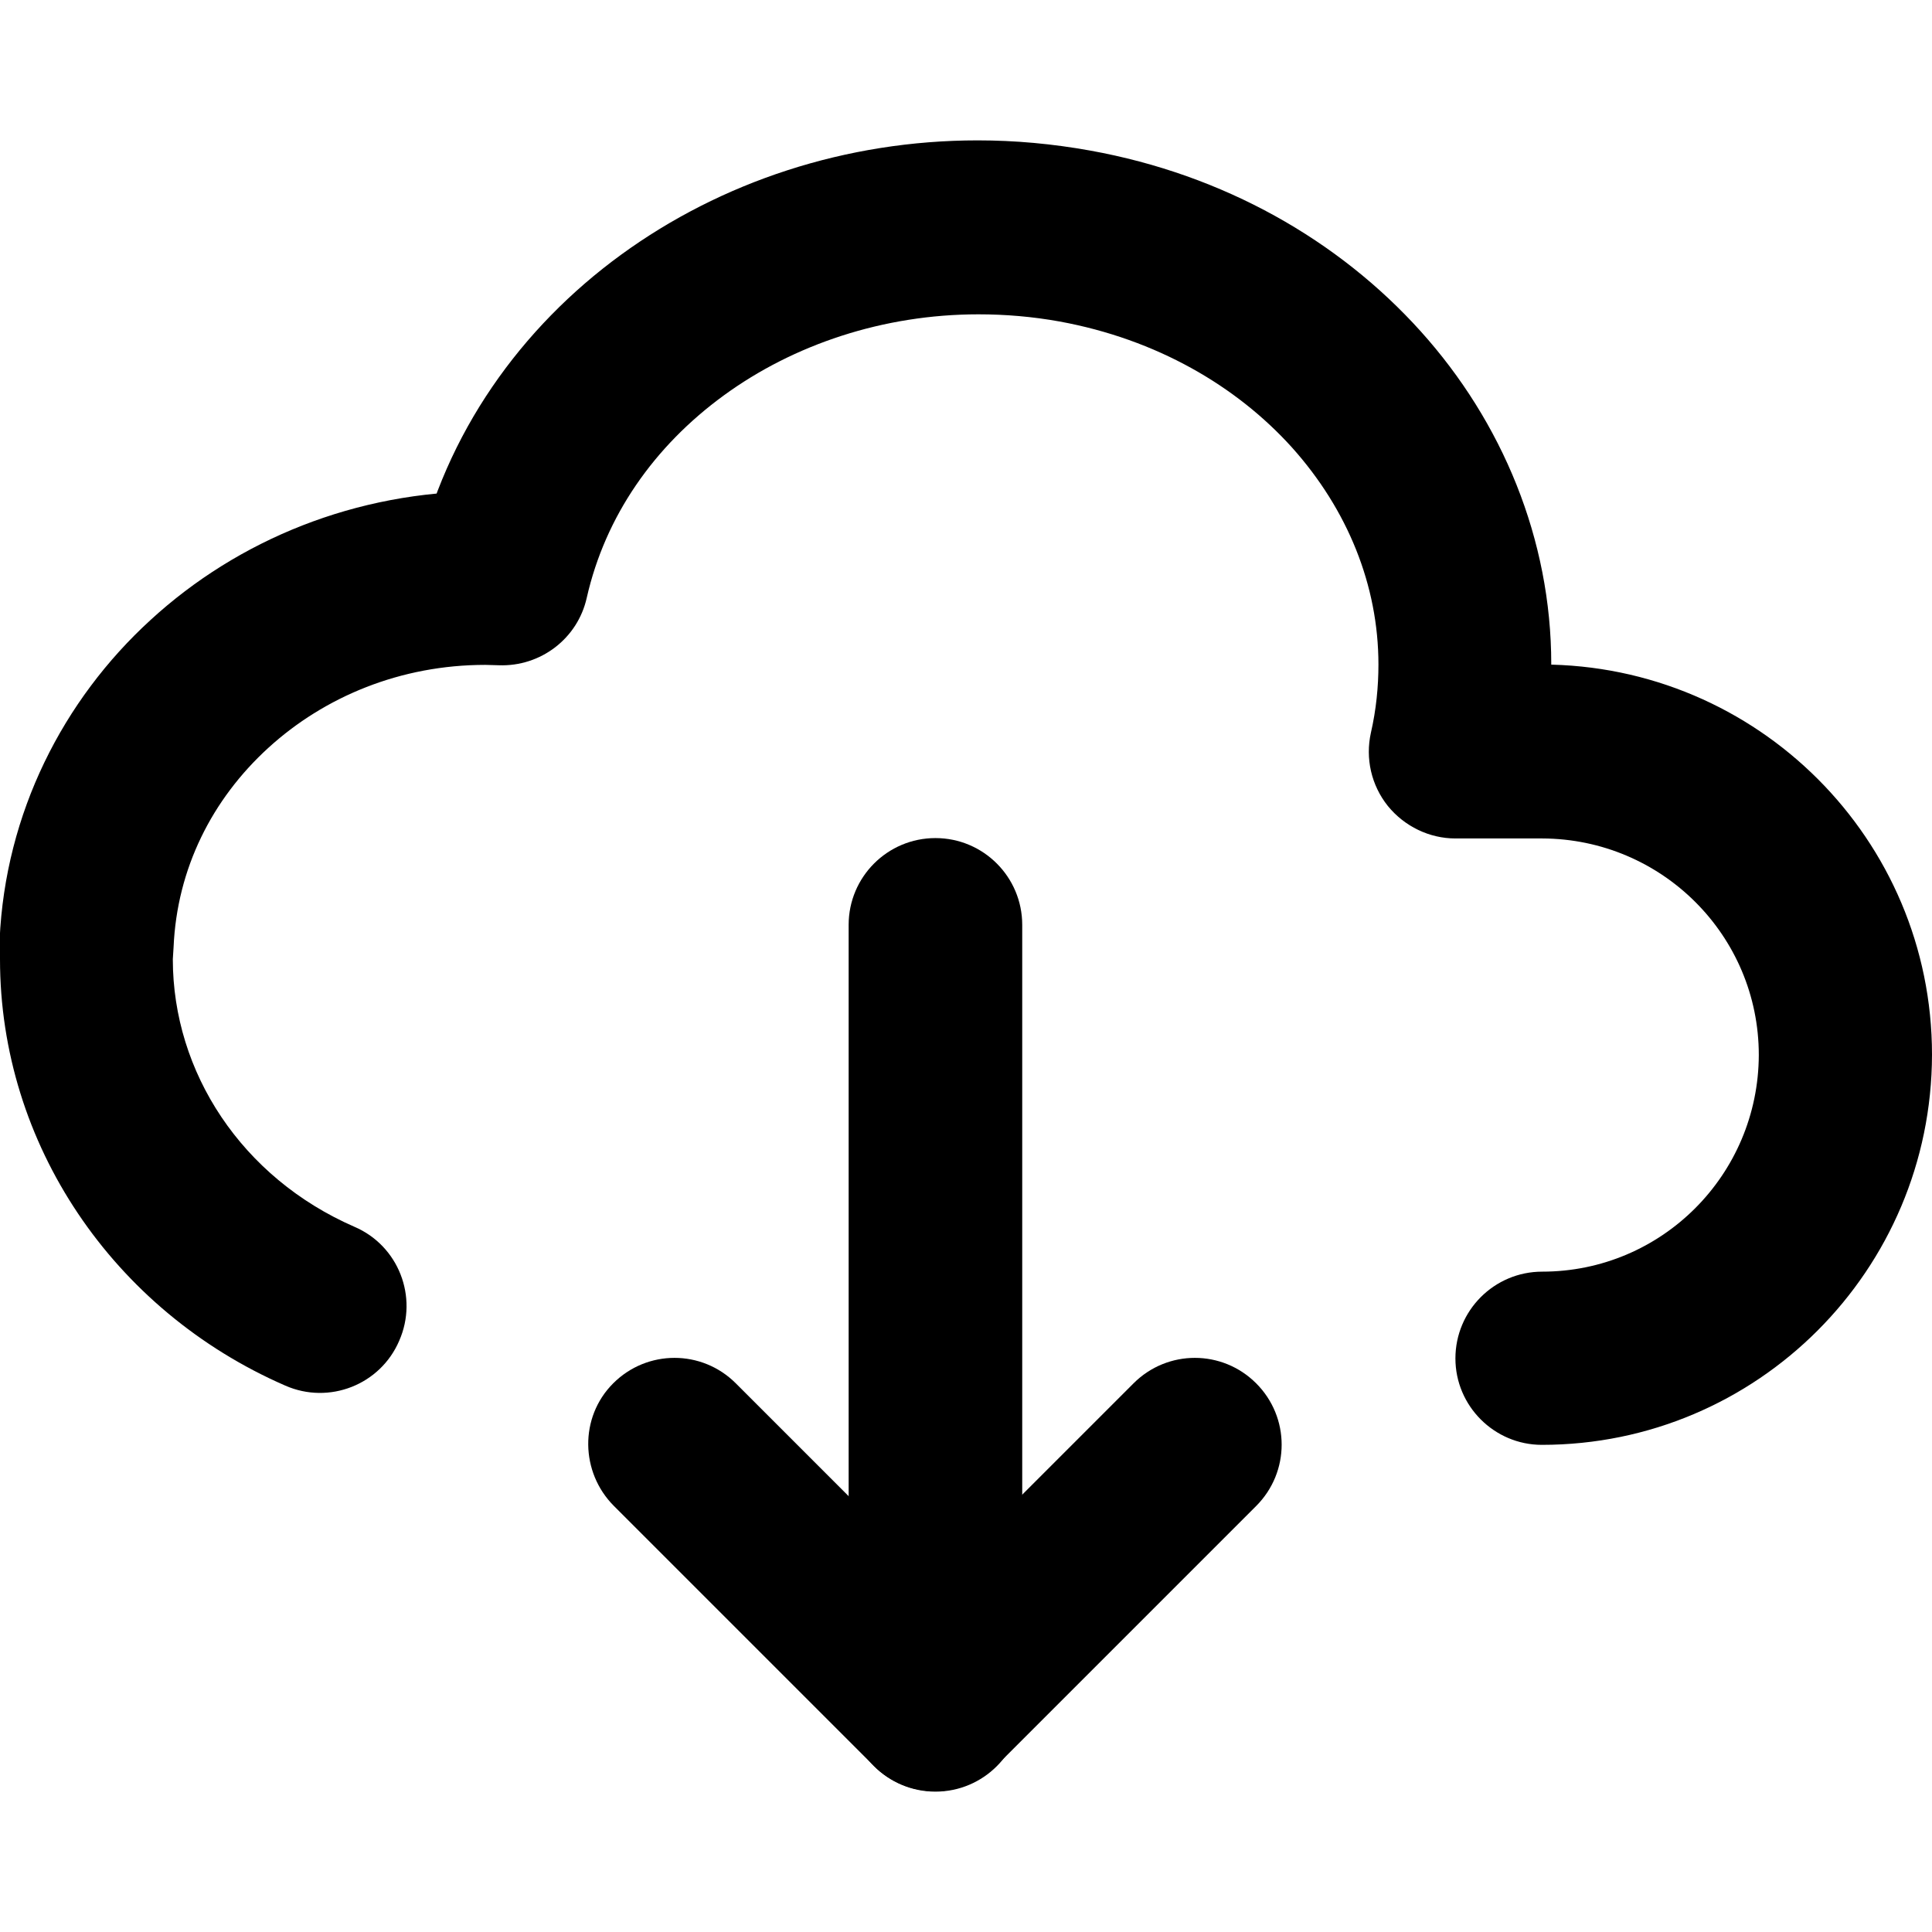 <?xml version="1.0" encoding="utf-8"?>
<!-- Generator: Adobe Illustrator 24.1.1, SVG Export Plug-In . SVG Version: 6.00 Build 0)  -->
<svg version="1.1" id="Layer_1"
	xmlns="http://www.w3.org/2000/svg"
	xmlns:xlink="http://www.w3.org/1999/xlink" x="0px" y="0px" viewBox="0 0 512 512" style="enable-background:new 0 0 512 512;" xml:space="preserve">
	<g>
		<path d="M408.6,382.9c57.1,0,103.3-46.3,103.4-103.4c0-57.1-46.3-103.3-103.4-103.4h-23v23l22.4,5c2.1-9.4,3.1-18.8,3.1-28.1
		c0-33.1-13-64.2-34.6-88.2c-21.7-24.1-52.1-41.5-87.6-47.9h0c-10-1.8-19.9-2.7-29.8-2.7c-34.9,0-68,11-94.5,30.3
		c-26.5,19.3-46.6,47.3-54.1,80.7l22.4,5l0.9-22.9l-5.4-0.1c-34,0-65.3,12.8-88.5,34.1c-23.2,21.2-38.5,51.2-40,84.7L0,254.2
		c0,48.9,29.9,93.1,75.6,113c11.6,5.1,25.2-0.2,30.2-11.9c5.1-11.6-0.2-25.2-11.9-30.2c-29.8-13-48.1-40.9-48.1-70.9L46,251
		c0.9-20.8,10.2-39.2,25.1-52.8c14.9-13.6,35.1-22,57.5-22l3.6,0.1c11.1,0.4,20.9-7.1,23.3-17.9c4.9-21.6,17.8-40.1,36.3-53.6
		c18.5-13.5,42.3-21.5,67.5-21.5c7.1,0,14.3,0.6,21.5,1.9h0c25.7,4.7,46.9,17.1,61.6,33.4c14.7,16.4,22.9,36.5,22.9,57.5
		c0,5.9-0.6,12-2,18.1c-1.5,6.8,0.1,13.9,4.5,19.4c4.4,5.4,11,8.6,17.9,8.6h23c31.7,0.1,57.4,25.7,57.4,57.4
		c-0.1,31.7-25.7,57.4-57.4,57.4c-12.7,0-23,10.3-23,23C385.7,372.6,396,382.9,408.6,382.9L408.6,382.9z"/>
		<path d="M224.9,245.1v206.7c0,12.7,10.3,23,23,23s23-10.3,23-23V245.1c0-12.7-10.3-23-23-23S224.9,232.4,224.9,245.1"/>
		<path d="M162.7,399.1l68.9,68.9c4.3,4.3,10.2,6.7,16.2,6.7c6,0,12-2.5,16.2-6.7l68.9-68.9c9-9,9-23.5,0-32.5s-23.5-9-32.5,0
		l-52.7,52.7l-52.7-52.7c-9-9-23.5-9-32.5,0S153.8,390.2,162.7,399.1L162.7,399.1z"/>
	</g>
</svg>
